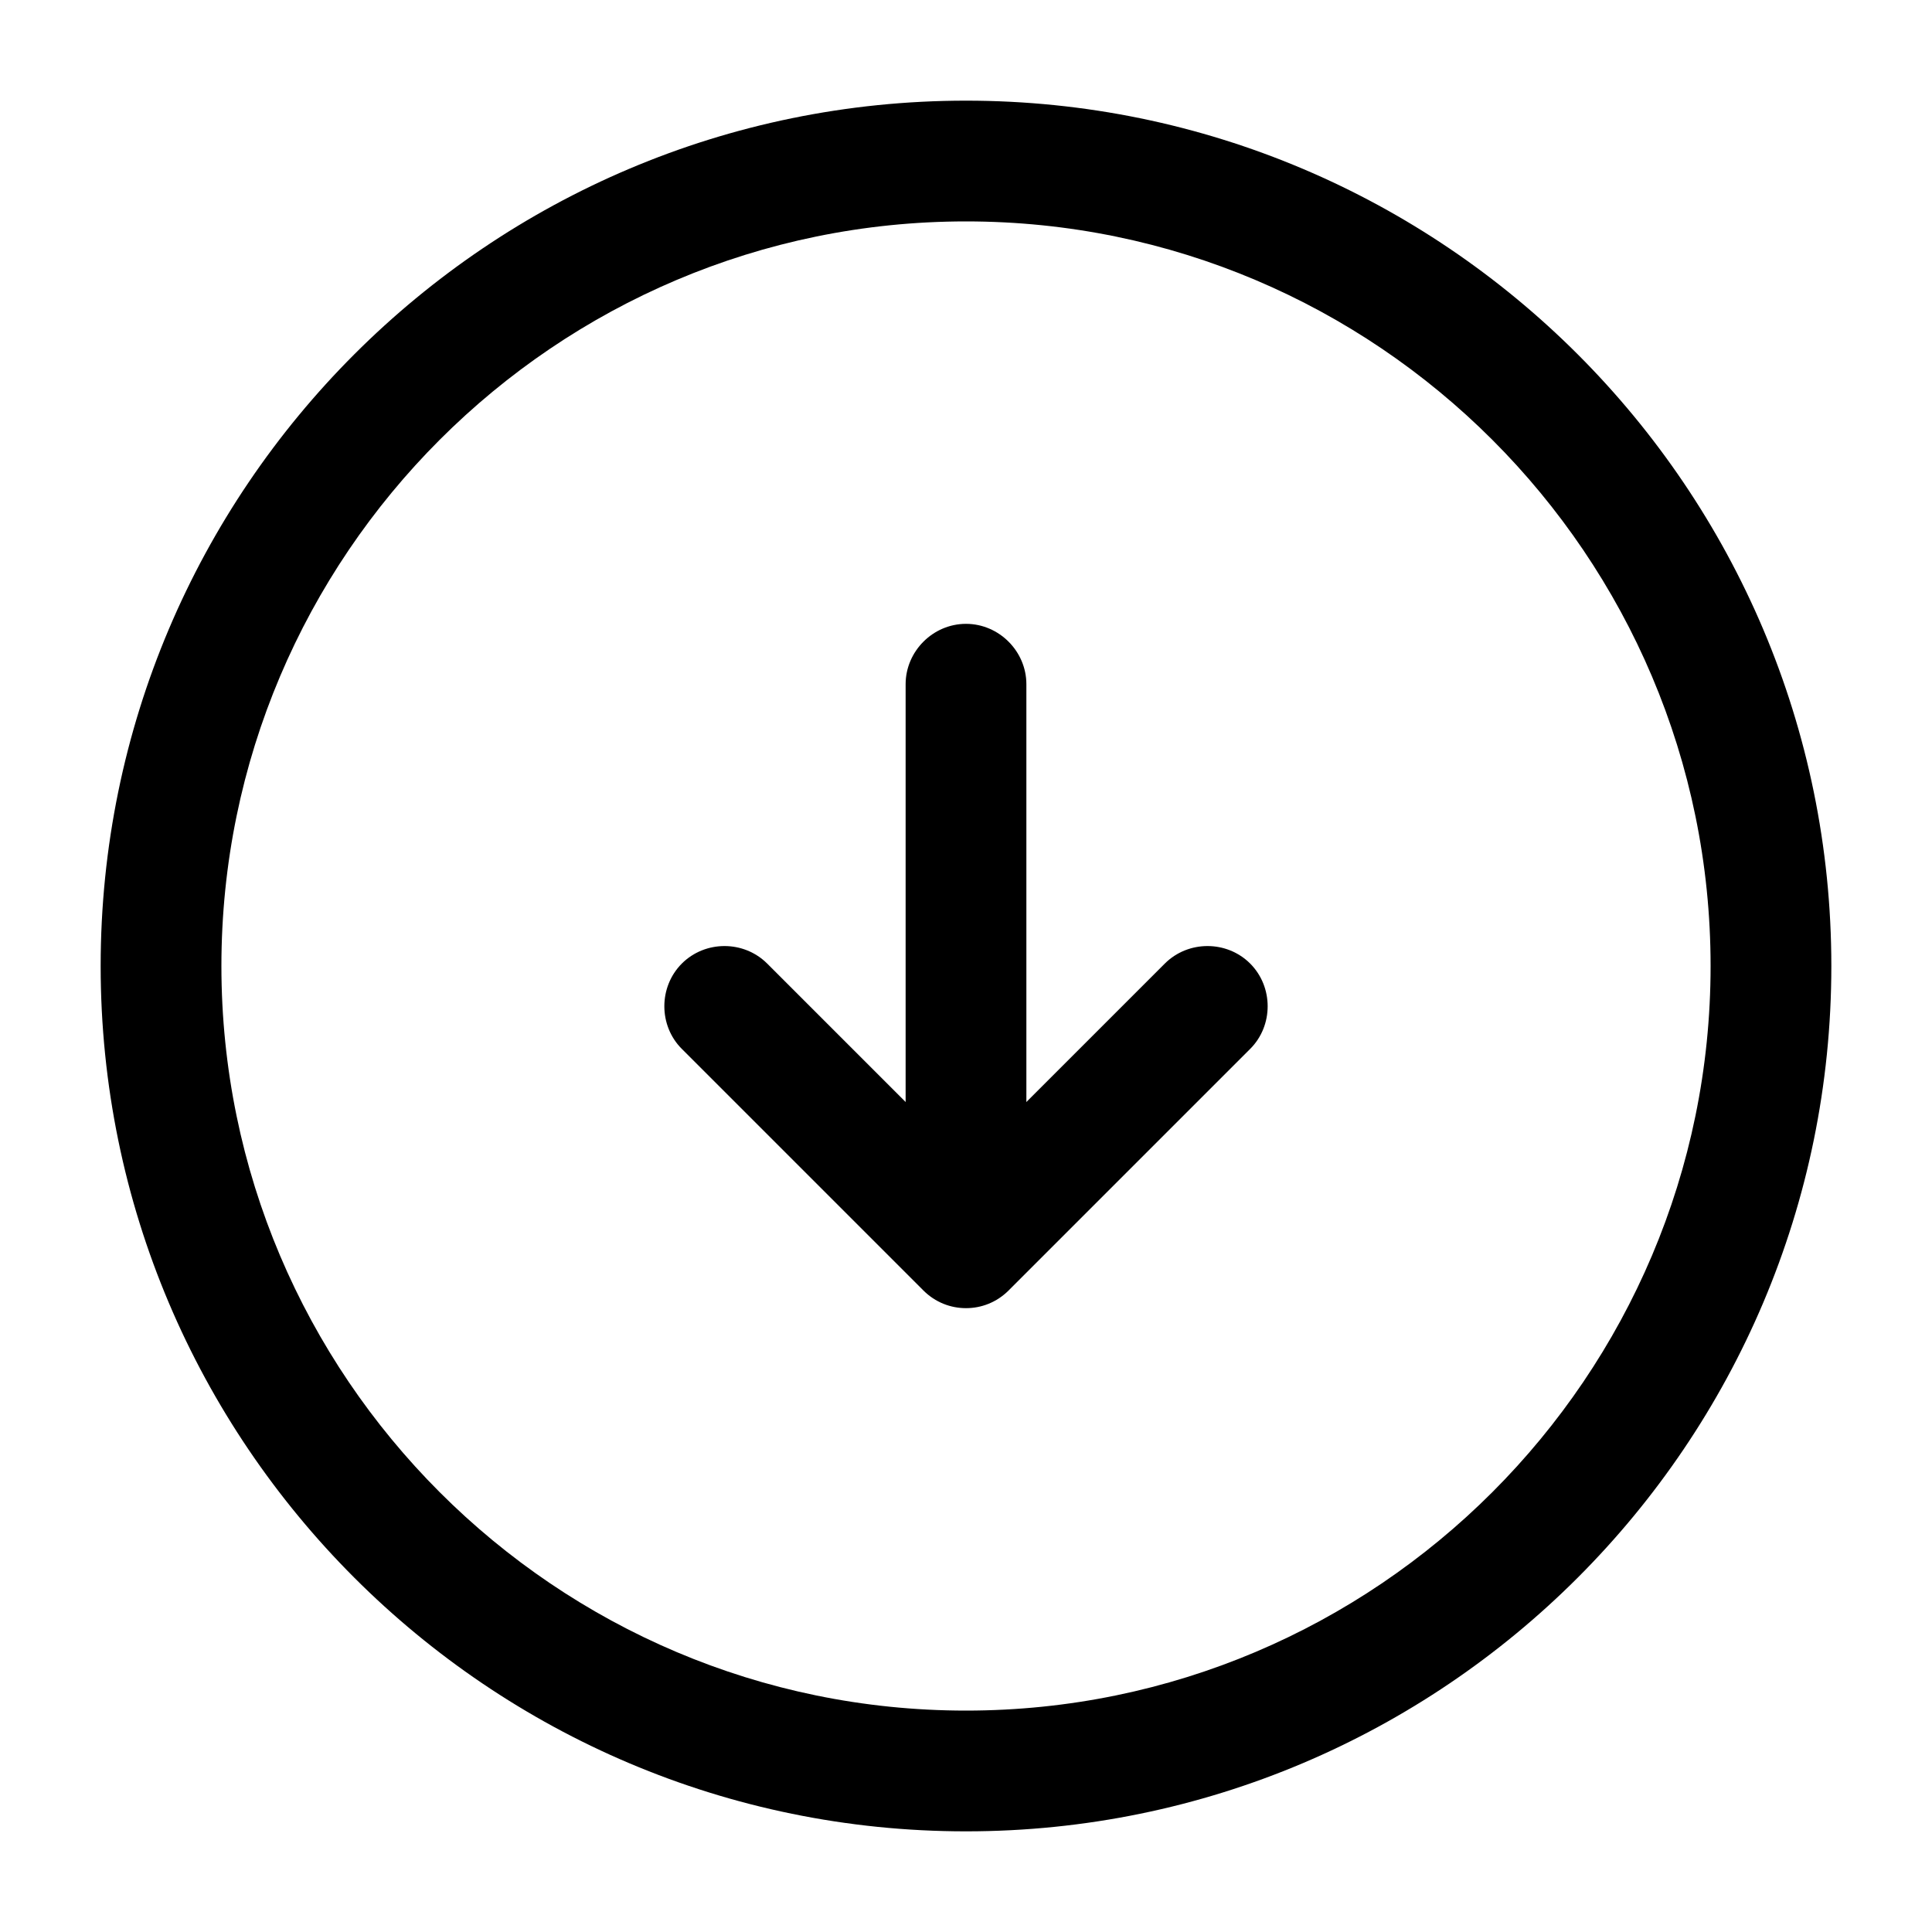 <svg width="20" height="20" viewBox="0 0 20 20" fill="none" xmlns="http://www.w3.org/2000/svg">
<path d="M10 18.958C5.058 18.958 1.042 14.942 1.042 10C1.042 5.058 5.058 1.042 10 1.042C14.942 1.042 18.958 5.058 18.958 10C18.958 14.942 14.942 18.958 10 18.958ZM10 2.292C5.75 2.292 2.292 5.75 2.292 10C2.292 14.25 5.75 17.708 10 17.708C14.25 17.708 17.708 14.25 17.708 10C17.708 5.75 14.25 2.292 10 2.292Z" fill="currentColor"/>
<path d="M10 12.708C9.658 12.708 9.375 12.425 9.375 12.083V7.083C9.375 6.742 9.658 6.458 10 6.458C10.342 6.458 10.625 6.742 10.625 7.083V12.083C10.625 12.425 10.342 12.708 10 12.708Z" fill="currentColor"/>
<path d="M10 13.542C9.842 13.542 9.683 13.483 9.558 13.358L7.058 10.858C6.817 10.617 6.817 10.217 7.058 9.975C7.3 9.733 7.7 9.733 7.942 9.975L10 12.033L12.058 9.975C12.3 9.733 12.7 9.733 12.942 9.975C13.183 10.217 13.183 10.617 12.942 10.858L10.442 13.358C10.317 13.483 10.158 13.542 10 13.542Z" fill="currentColor"/>
</svg>
